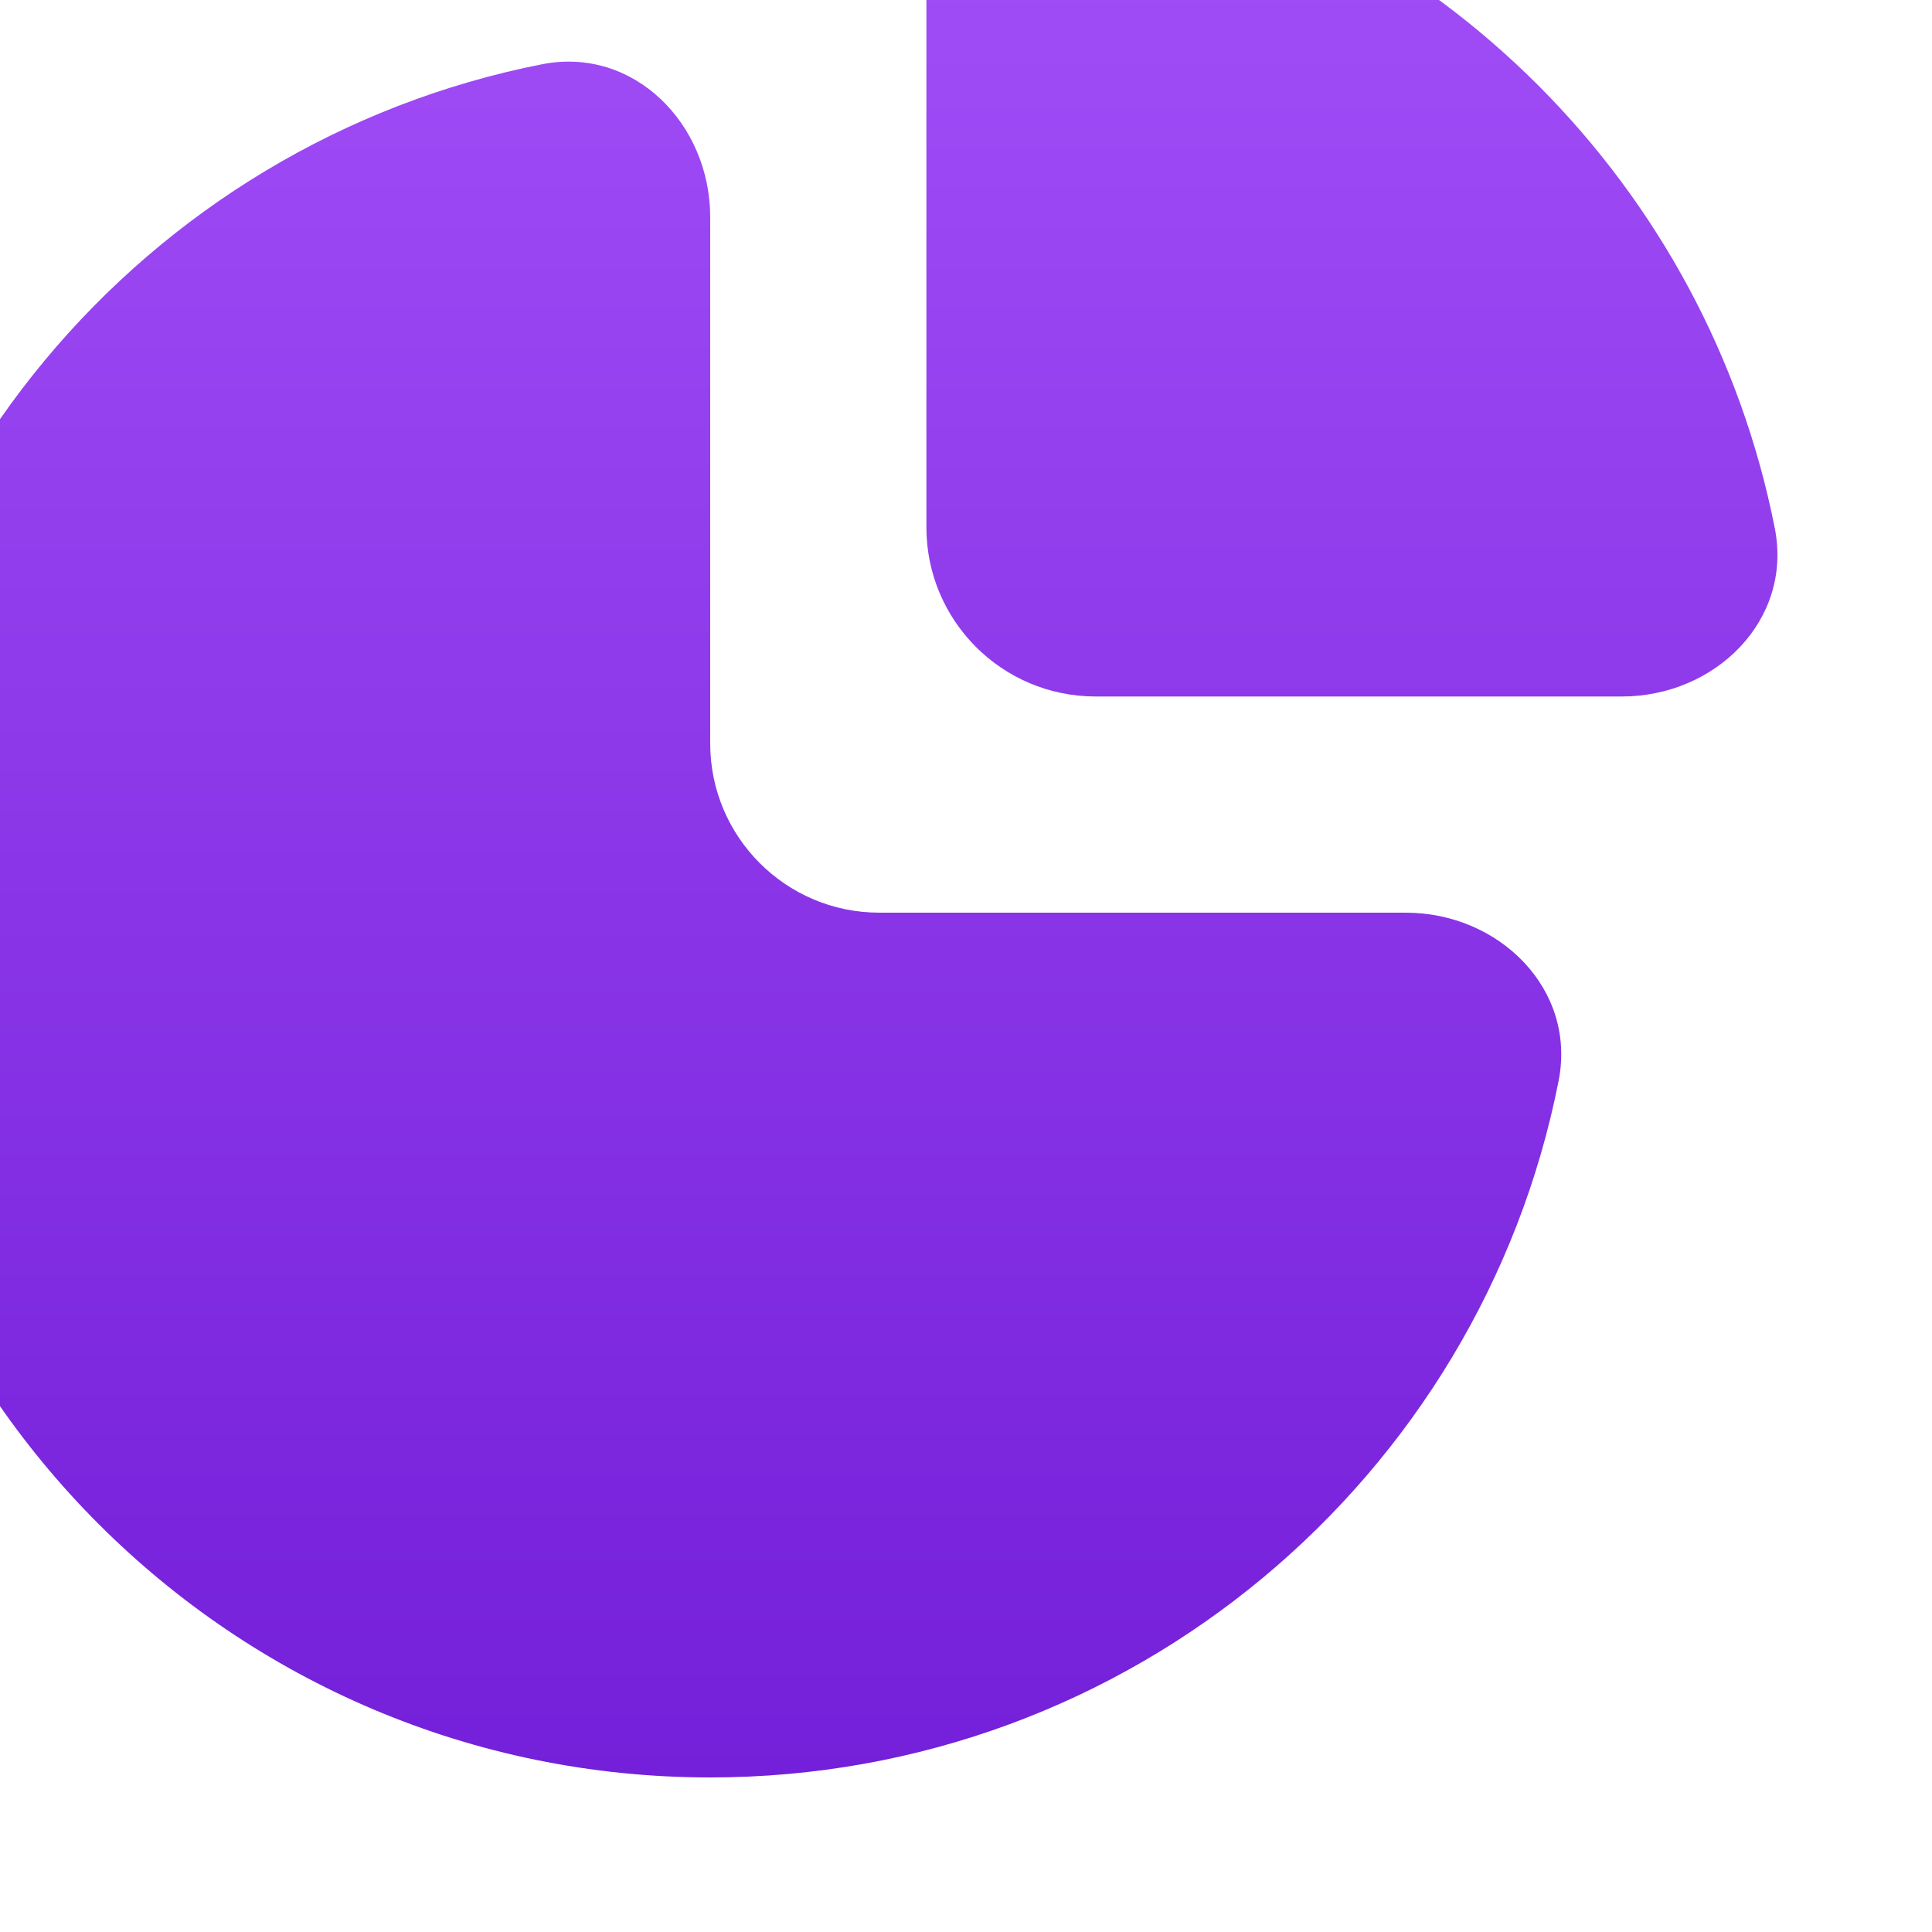 <svg width="50" height="50" viewBox="0 0 50 50" fill="none" xmlns="http://www.w3.org/2000/svg">
<g filter="url(#filter0_iiiii_521_399)">
<path d="M27.975 4.024C27.975 1.606 29.954 -0.399 32.327 0.068C41.196 1.816 48.184 8.804 49.932 17.673C50.4 20.046 48.394 22.025 45.976 22.025H32.353C29.935 22.025 27.975 20.065 27.975 17.646V4.024Z" fill="url(#paint0_linear_521_399)"/>
<path d="M0 27.62C0 16.749 7.751 7.689 18.028 5.663C20.4 5.196 22.38 7.201 22.38 9.619V23.241C22.38 25.66 24.34 27.62 26.759 27.62H40.381C42.799 27.62 44.804 29.6 44.337 31.972C42.311 42.249 33.251 50 22.38 50C10.02 50 0 39.98 0 27.62Z" fill="url(#paint1_linear_521_399)"/>
</g>
<defs>
<filter id="filter0_iiiii_521_399" x="-4" y="-4" width="56" height="56" filterUnits="userSpaceOnUse" color-interpolation-filters="sRGB">
<feFlood flood-opacity="0" result="BackgroundImageFix"/>
<feBlend mode="normal" in="SourceGraphic" in2="BackgroundImageFix" result="shape"/>
<feColorMatrix in="SourceAlpha" type="matrix" values="0 0 0 0 0 0 0 0 0 0 0 0 0 0 0 0 0 0 127 0" result="hardAlpha"/>
<feOffset dx="2" dy="2"/>
<feGaussianBlur stdDeviation="3"/>
<feComposite in2="hardAlpha" operator="arithmetic" k2="-1" k3="1"/>
<feColorMatrix type="matrix" values="0 0 0 0 0.496 0 0 0 0 0.879 0 0 0 0 1 0 0 0 0.4 0"/>
<feBlend mode="normal" in2="shape" result="effect1_innerShadow_521_399"/>
<feColorMatrix in="SourceAlpha" type="matrix" values="0 0 0 0 0 0 0 0 0 0 0 0 0 0 0 0 0 0 127 0" result="hardAlpha"/>
<feOffset dx="-4" dy="-4"/>
<feGaussianBlur stdDeviation="3"/>
<feComposite in2="hardAlpha" operator="arithmetic" k2="-1" k3="1"/>
<feColorMatrix type="matrix" values="0 0 0 0 0.009 0 0 0 0 0.366 0 0 0 0 0.567 0 0 0 0.2 0"/>
<feBlend mode="normal" in2="effect1_innerShadow_521_399" result="effect2_innerShadow_521_399"/>
<feColorMatrix in="SourceAlpha" type="matrix" values="0 0 0 0 0 0 0 0 0 0 0 0 0 0 0 0 0 0 127 0" result="hardAlpha"/>
<feOffset dx="1" dy="1"/>
<feGaussianBlur stdDeviation="1"/>
<feComposite in2="hardAlpha" operator="arithmetic" k2="-1" k3="1"/>
<feColorMatrix type="matrix" values="0 0 0 0 0.817 0 0 0 0 0.945 0 0 0 0 1 0 0 0 0.2 0"/>
<feBlend mode="normal" in2="effect2_innerShadow_521_399" result="effect3_innerShadow_521_399"/>
<feColorMatrix in="SourceAlpha" type="matrix" values="0 0 0 0 0 0 0 0 0 0 0 0 0 0 0 0 0 0 127 0" result="hardAlpha"/>
<feOffset dx="-2" dy="-2"/>
<feGaussianBlur stdDeviation="2"/>
<feComposite in2="hardAlpha" operator="arithmetic" k2="-1" k3="1"/>
<feColorMatrix type="matrix" values="0 0 0 0 0 0 0 0 0 0.14 0 0 0 0 0.304 0 0 0 0.2 0"/>
<feBlend mode="normal" in2="effect3_innerShadow_521_399" result="effect4_innerShadow_521_399"/>
<feColorMatrix in="SourceAlpha" type="matrix" values="0 0 0 0 0 0 0 0 0 0 0 0 0 0 0 0 0 0 127 0" result="hardAlpha"/>
<feOffset dx="-1" dy="-1"/>
<feGaussianBlur stdDeviation="0.5"/>
<feComposite in2="hardAlpha" operator="arithmetic" k2="-1" k3="1"/>
<feColorMatrix type="matrix" values="0 0 0 0 0.075 0 0 0 0 0.778 0 0 0 0 1 0 0 0 0.2 0"/>
<feBlend mode="normal" in2="effect4_innerShadow_521_399" result="effect5_innerShadow_521_399"/>
</filter>
<linearGradient id="paint0_linear_521_399" x1="25" y1="0" x2="25" y2="50" gradientUnits="userSpaceOnUse">
<stop stop-color="#A34FF8"/>
<stop offset="1" stop-color="#741FD9"/>
</linearGradient>
<linearGradient id="paint1_linear_521_399" x1="25" y1="0" x2="25" y2="50" gradientUnits="userSpaceOnUse">
<stop stop-color="#A34FF8"/>
<stop offset="1" stop-color="#741FD9"/>
</linearGradient>
</defs>
</svg>
